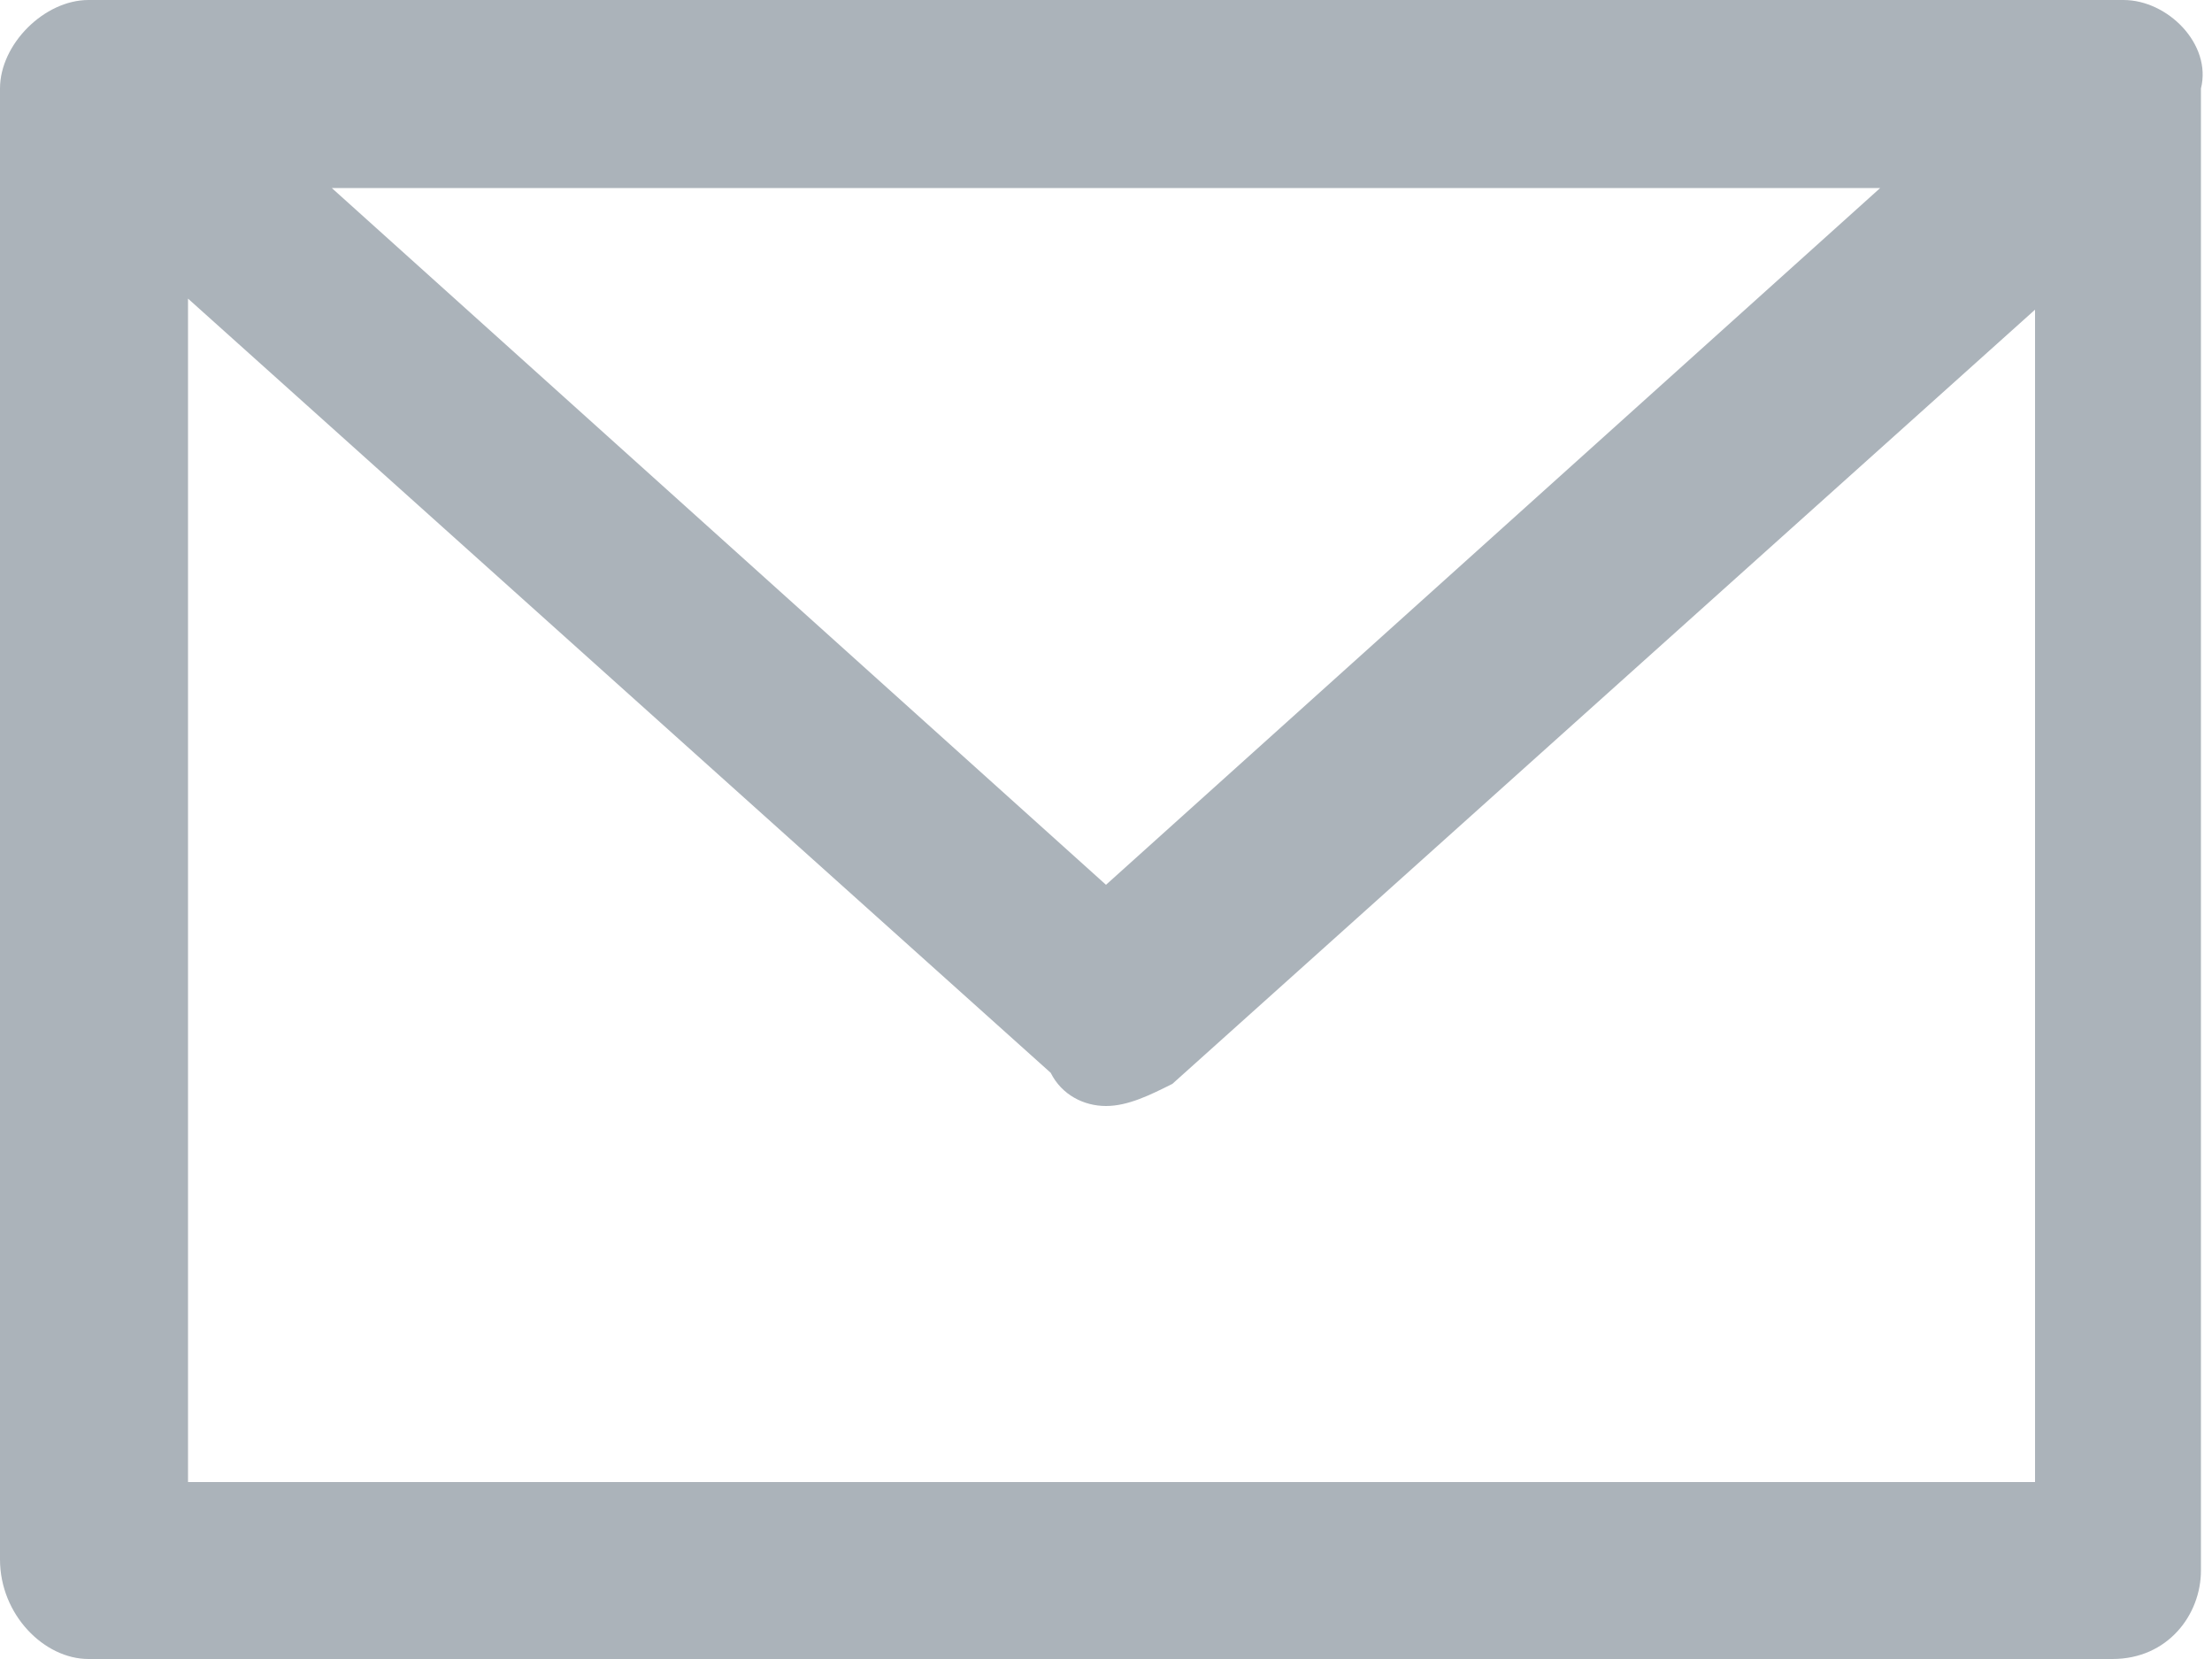 <svg xmlns="http://www.w3.org/2000/svg" viewBox="0 0 20 15"><path d="M19.2 0H.8C.4 0 0 .4 0 .8v13.3c0 .5.4.9.8.9h18.3c.5 0 .8-.4.8-.8V.8c.1-.4-.3-.8-.7-.8zM17 1.7L10 8 3 1.7h14zM1.7 13.3V2.7l7.8 7c.1.2.3.3.5.3s.4-.1.6-.2l7.8-7v10.6H1.7z" fill="#abb3ba"/></svg>